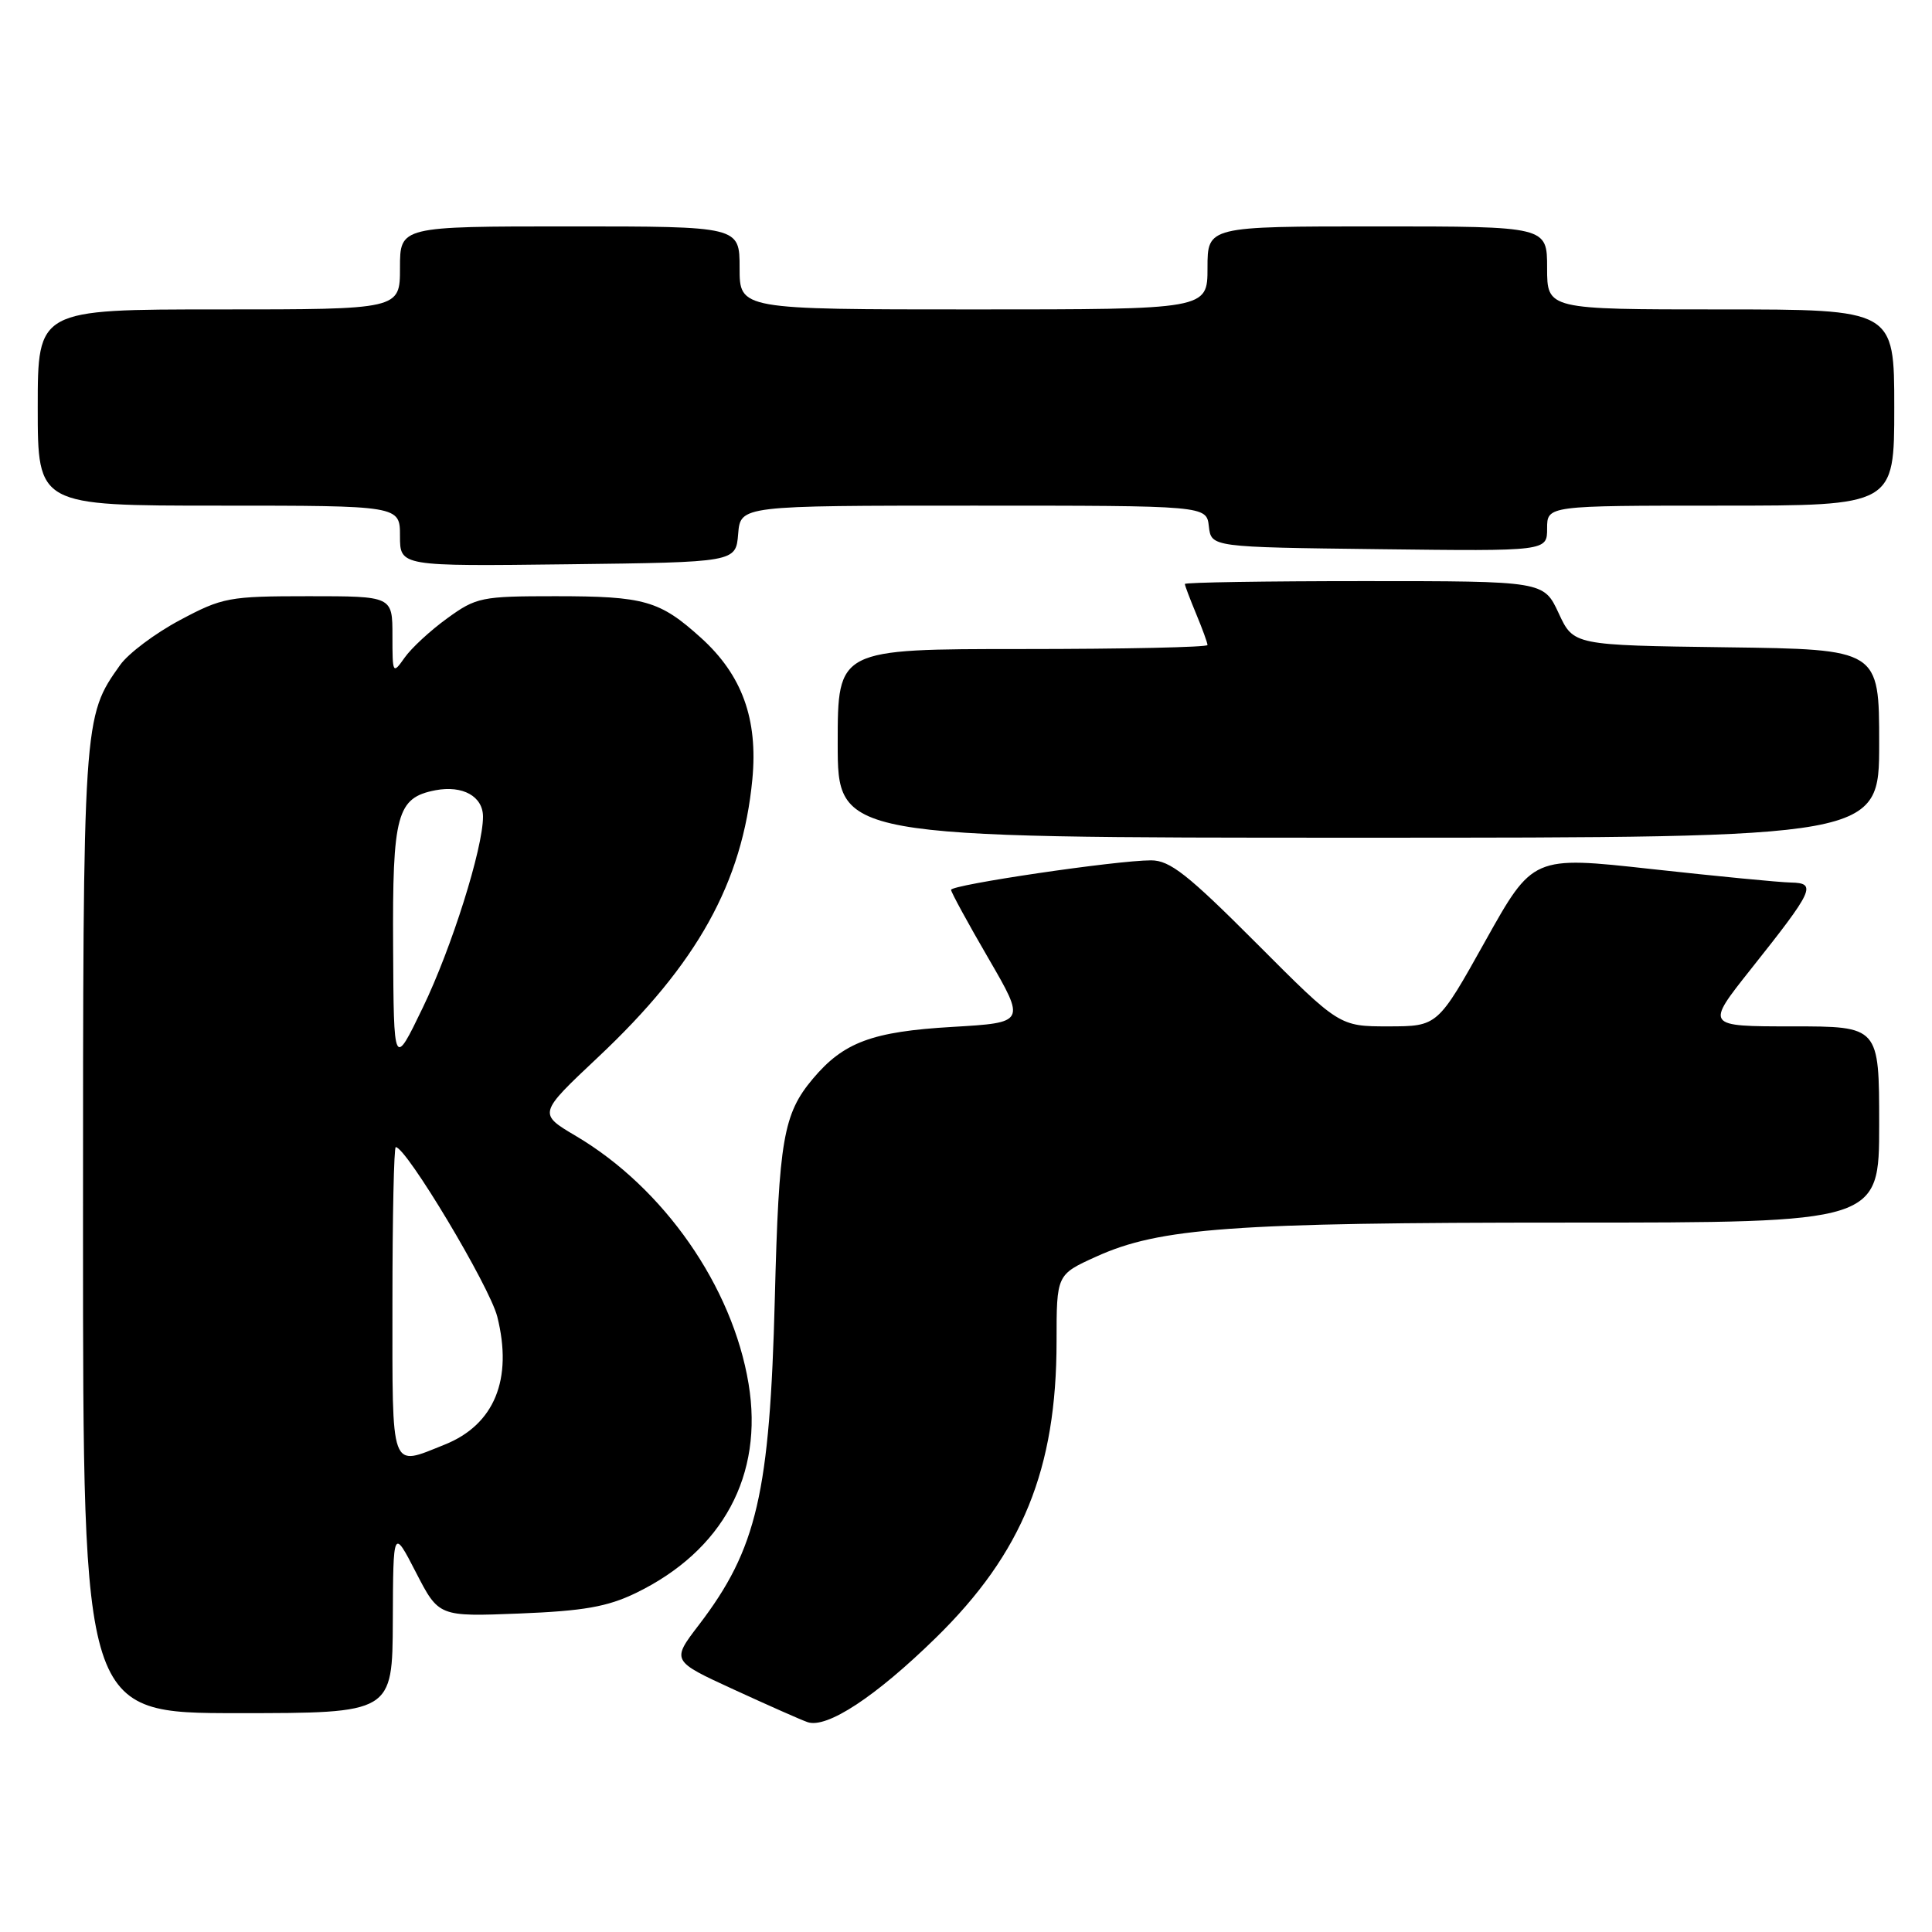 <?xml version="1.0" encoding="UTF-8" standalone="no"?>
<!DOCTYPE svg PUBLIC "-//W3C//DTD SVG 1.1//EN" "http://www.w3.org/Graphics/SVG/1.1/DTD/svg11.dtd" >
<svg xmlns="http://www.w3.org/2000/svg" xmlns:xlink="http://www.w3.org/1999/xlink" version="1.1" viewBox="0 0 256 256">
 <g >
 <path fill="currentColor"
d=" M 124.02 217.00 C 135.48 205.78 140.00 194.68 140.00 177.73 C 140.00 168.89 140.00 168.89 145.25 166.51 C 153.68 162.69 163.24 162.00 207.57 162.00 C 249.00 162.00 249.00 162.00 249.00 149.00 C 249.00 136.00 249.00 136.00 237.49 136.00 C 225.98 136.00 225.98 136.00 231.99 128.43 C 240.36 117.90 240.77 117.01 237.29 116.94 C 235.75 116.91 227.44 116.10 218.80 115.15 C 203.11 113.42 203.11 113.42 196.80 124.71 C 190.50 135.99 190.50 135.99 183.98 136.00 C 177.47 136.00 177.47 136.00 166.50 125.00 C 157.38 115.86 155.02 114.00 152.52 114.00 C 147.94 114.00 126.00 117.24 126.02 117.91 C 126.03 118.23 128.26 122.33 130.98 127.00 C 135.91 135.50 135.91 135.50 126.20 136.07 C 115.56 136.69 111.78 138.10 107.71 142.94 C 103.80 147.58 103.20 151.02 102.67 172.00 C 102.00 197.90 100.30 205.23 92.62 215.29 C 88.96 220.07 88.96 220.07 97.23 223.87 C 101.78 225.96 106.17 227.91 107.00 228.19 C 109.55 229.08 116.02 224.83 124.02 217.00 Z  M 52.05 214.75 C 52.10 202.50 52.10 202.50 55.12 208.36 C 58.14 214.22 58.14 214.22 68.82 213.80 C 77.32 213.46 80.47 212.91 84.24 211.09 C 95.78 205.50 101.20 195.46 99.19 183.36 C 97.06 170.46 87.96 157.41 76.32 150.53 C 71.30 147.56 71.30 147.56 79.24 140.09 C 92.41 127.71 98.38 116.94 99.69 103.27 C 100.45 95.28 98.33 89.44 92.89 84.52 C 87.41 79.57 85.41 79.00 73.58 79.00 C 63.80 79.00 63.10 79.14 59.26 81.93 C 57.03 83.54 54.49 85.89 53.61 87.15 C 52.04 89.38 52.00 89.30 52.00 84.22 C 52.00 79.00 52.00 79.00 40.89 79.00 C 30.33 79.00 29.48 79.16 23.84 82.17 C 20.57 83.91 17.01 86.58 15.93 88.10 C 11.00 95.03 11.00 94.96 11.00 163.13 C 11.00 227.00 11.00 227.00 31.50 227.00 C 52.00 227.00 52.00 227.00 52.05 214.75 Z  M 249.00 98.52 C 249.00 86.04 249.00 86.04 228.75 85.77 C 208.50 85.50 208.50 85.50 206.53 81.25 C 204.55 77.00 204.55 77.00 180.78 77.00 C 167.70 77.00 157.00 77.17 157.00 77.38 C 157.00 77.59 157.68 79.37 158.50 81.35 C 159.32 83.32 160.00 85.18 160.00 85.47 C 160.00 85.76 148.97 86.00 135.50 86.00 C 111.00 86.00 111.00 86.00 111.00 98.50 C 111.00 111.00 111.00 111.00 180.00 111.00 C 249.00 111.00 249.00 111.00 249.00 98.52 Z  M 97.81 70.75 C 98.12 67.00 98.12 67.00 128.99 67.00 C 159.87 67.00 159.87 67.00 160.18 69.75 C 160.50 72.50 160.50 72.50 182.75 72.77 C 205.00 73.04 205.00 73.04 205.00 70.02 C 205.00 67.00 205.00 67.00 228.00 67.00 C 251.00 67.00 251.00 67.00 251.00 54.00 C 251.00 41.00 251.00 41.00 228.00 41.00 C 205.00 41.00 205.00 41.00 205.00 35.50 C 205.00 30.00 205.00 30.00 182.50 30.00 C 160.00 30.00 160.00 30.00 160.00 35.50 C 160.00 41.00 160.00 41.00 129.00 41.00 C 98.00 41.00 98.00 41.00 98.00 35.50 C 98.00 30.00 98.00 30.00 75.50 30.00 C 53.00 30.00 53.00 30.00 53.00 35.50 C 53.00 41.00 53.00 41.00 29.00 41.00 C 5.00 41.00 5.00 41.00 5.00 54.00 C 5.00 67.00 5.00 67.00 29.00 67.00 C 53.00 67.00 53.00 67.00 53.00 71.02 C 53.00 75.04 53.00 75.04 75.25 74.77 C 97.50 74.50 97.50 74.50 97.81 70.75 Z  M 52.00 172.50 C 52.00 161.22 52.20 152.00 52.44 152.00 C 53.83 152.00 64.87 170.43 65.89 174.46 C 67.98 182.77 65.51 188.78 58.92 191.42 C 51.64 194.33 52.00 195.30 52.00 172.50 Z  M 52.09 125.47 C 51.99 107.86 52.58 105.70 57.71 104.71 C 61.31 104.03 64.00 105.52 64.00 108.22 C 64.00 112.41 59.84 125.62 56.03 133.50 C 52.17 141.50 52.17 141.50 52.09 125.47 Z "/>
</g>
</svg>